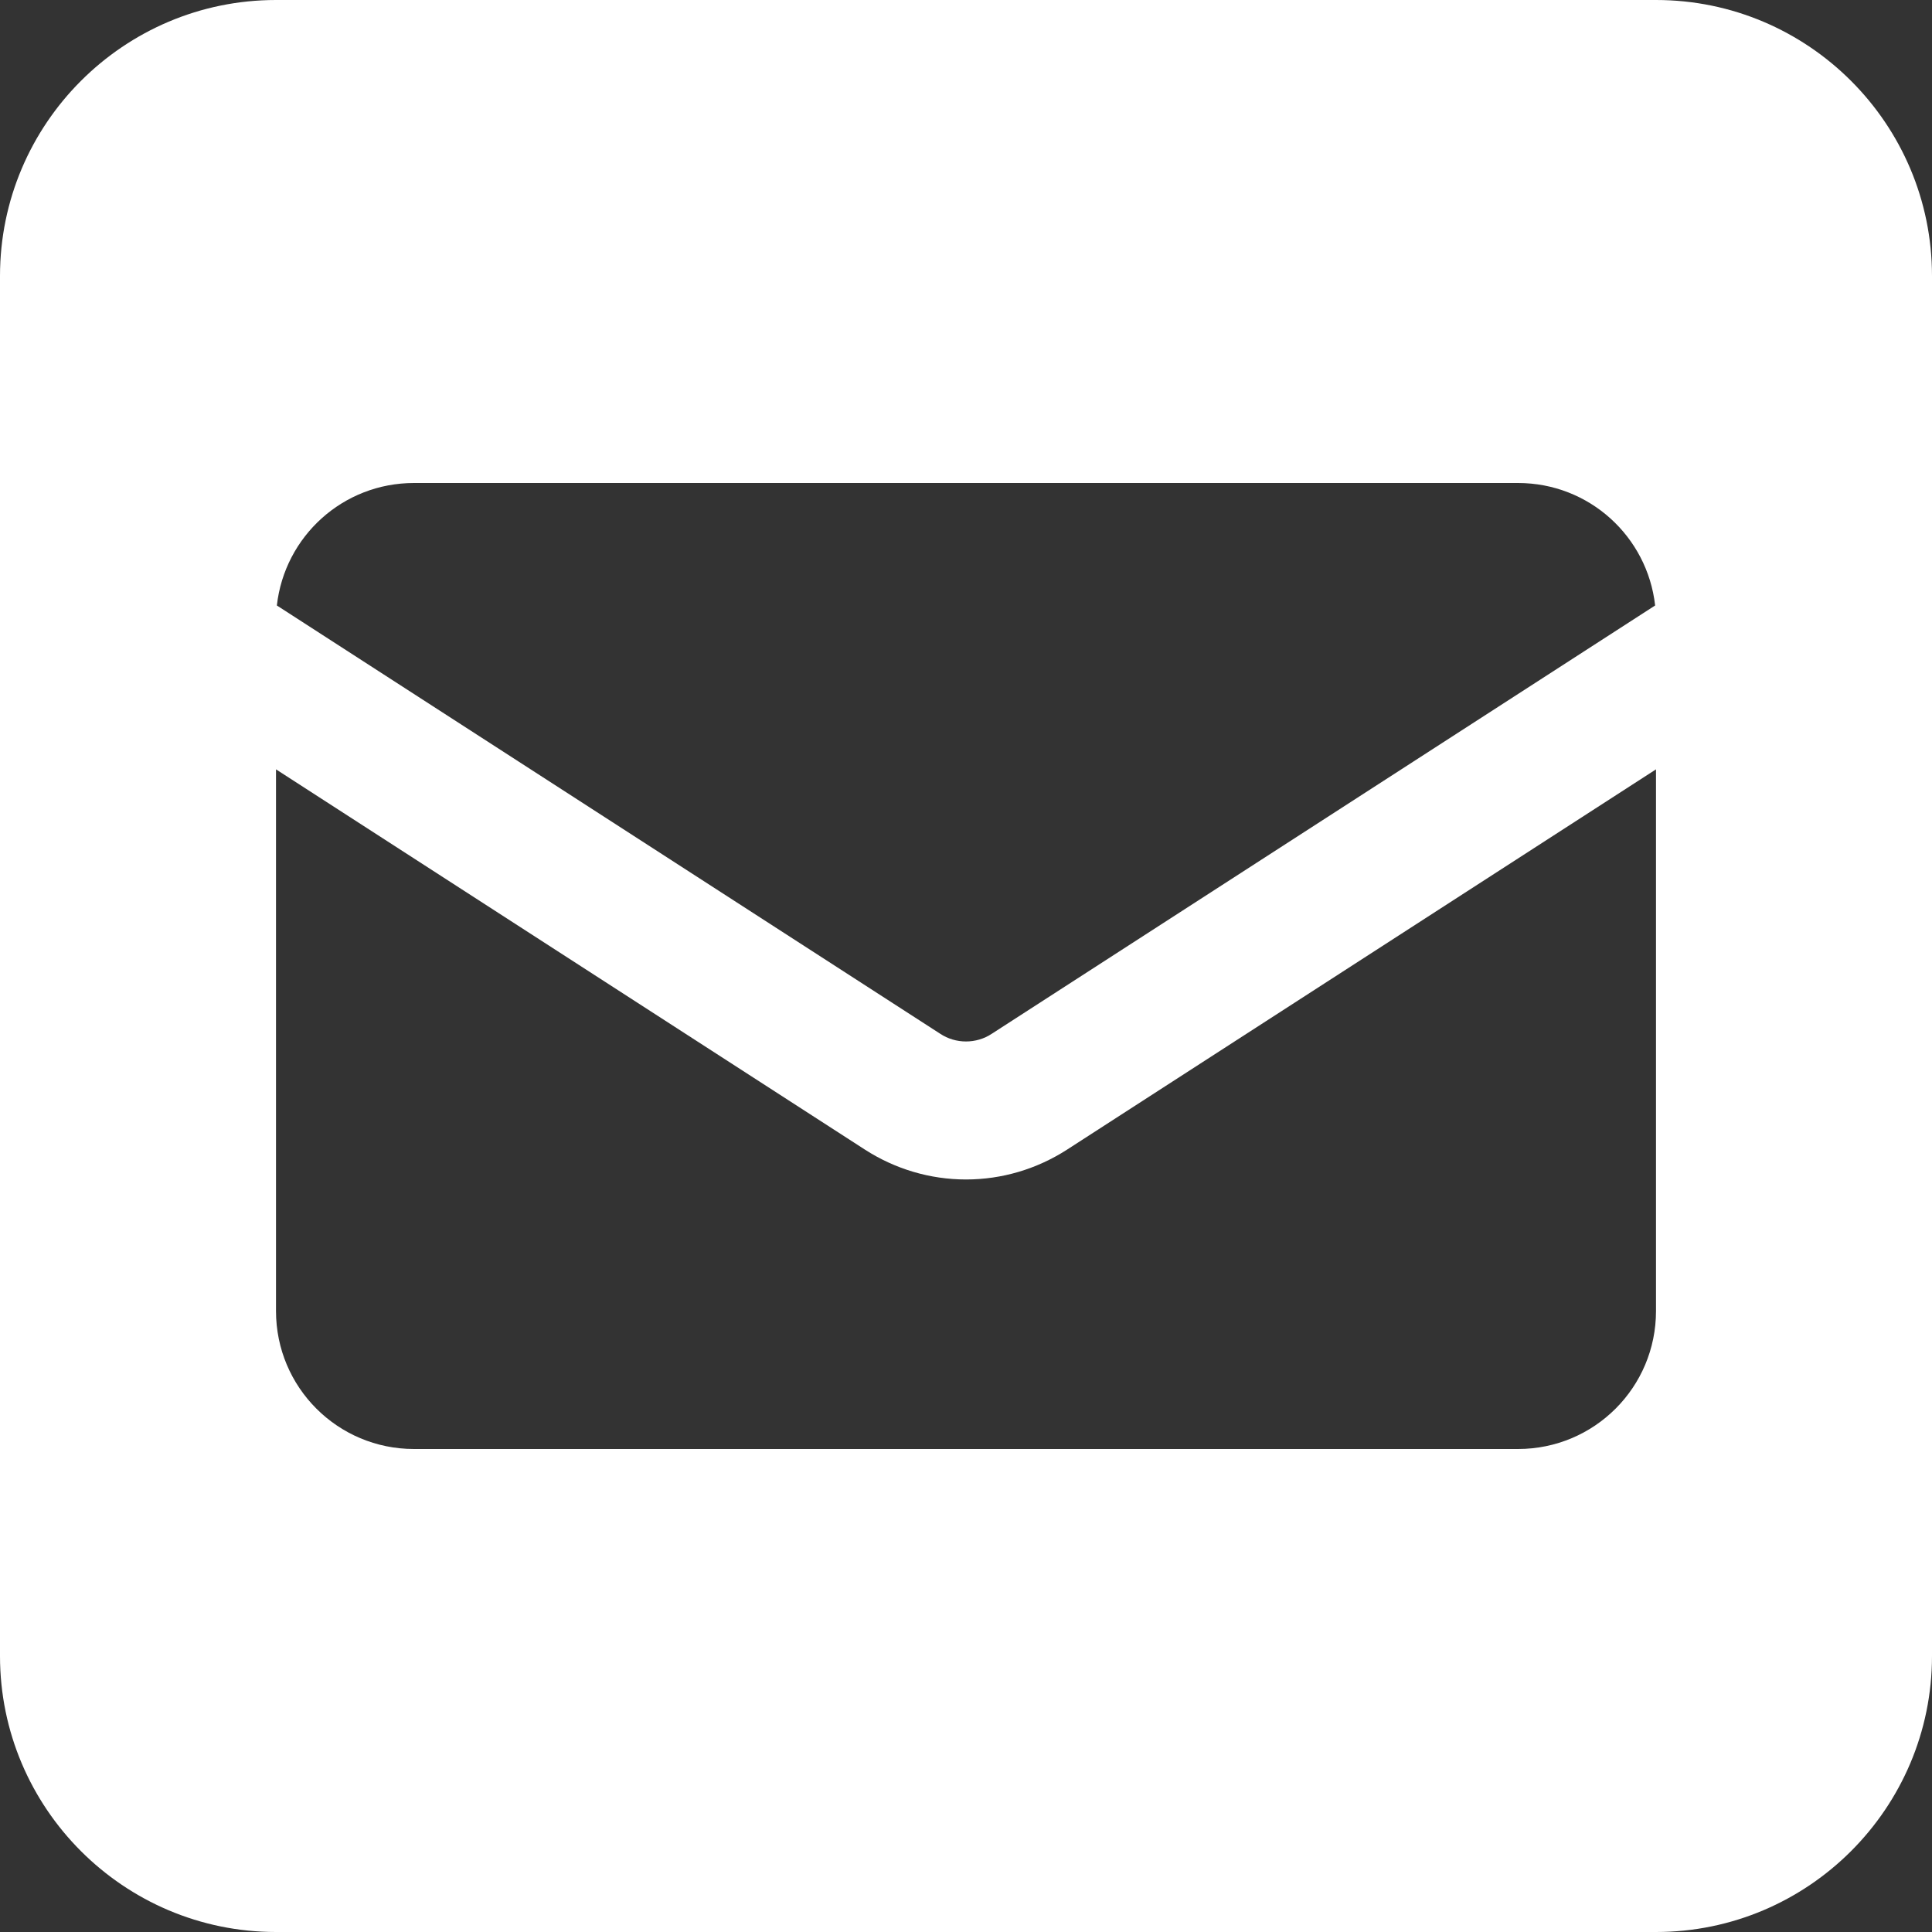 <?xml version="1.0" encoding="UTF-8" standalone="no"?>
<svg
   xmlns:dc="http://purl.org/dc/elements/1.1/"
   xmlns:cc="http://creativecommons.org/ns#"
   xmlns:rdf="http://www.w3.org/1999/02/22-rdf-syntax-ns#"
   xmlns:svg="http://www.w3.org/2000/svg"
   xmlns="http://www.w3.org/2000/svg"
   xmlns:sodipodi="http://sodipodi.sourceforge.net/DTD/sodipodi-0.dtd"
   xmlns:inkscape="http://www.inkscape.org/namespaces/inkscape"
   viewBox="0 0 512 512"
   version="1.1"
   id="svg4"
   sodipodi:docname="email.svg"
   width="512"
   height="512"
   inkscape:version="0.92.4 (5da689c313, 2019-01-14)">
  <rect x="0" y="0" width="512" height="512" fill="#333333" stroke="none"/>
  <defs
     id="defs8" />
  <sodipodi:namedview
     pagecolor="#ffffff"
     bordercolor="#666666"
     borderopacity="1"
     objecttolerance="10"
     gridtolerance="10"
     guidetolerance="10"
     inkscape:pageopacity="0"
     inkscape:pageshadow="2"
     inkscape:window-width="1920"
     inkscape:window-height="1017"
     id="namedview6"
     showgrid="false"
     fit-margin-top="0"
     fit-margin-left="0"
     fit-margin-right="0"
     fit-margin-bottom="0"
     inkscape:zoom="0.4609375"
     inkscape:cx="224"
     inkscape:cy="224"
     inkscape:window-x="-8"
     inkscape:window-y="-8"
     inkscape:window-maximized="1"
     inkscape:current-layer="svg4" />
  <!--! Font Awesome Pro 6.2.1 by @fontawesome - https://fontawesome.com License - https://fontawesome.com/license (Commercial License) Copyright 2022 Fonticons, Inc. -->
  <path
     d="M 73.143,0 C 32.8,0 0,32.8 0,73.143 V 438.857 C 0,479.2 32.8,512 73.143,512 H 438.857 C 479.2,512 512,479.2 512,438.857 V 73.143 C 512,32.8 479.2,0 438.857,0 Z M 249.143,273.943 73.371,160.457 C 75.429,142.171 90.857,128 109.714,128 h 292.571 c 18.857,0 34.286,14.171 36.343,32.457 L 262.857,273.943 C 260.8,275.314 258.4,276 256,276 c -2.4,0 -4.8,-0.686 -6.857,-2.057 z m 33.6,30.743 156.114,-100.8 V 347.429 C 438.857,367.657 422.514,384 402.286,384 H 109.714 C 89.486,384 73.143,367.657 73.143,347.429 V 203.886 l 156.114,100.8 c 8,5.143 17.257,7.886 26.743,7.886 9.486,0 18.743,-2.743 26.743,-7.886 z"
     id="path2"
     style="fill:#ffffff;fill-opacity:1;stroke-width:1.143"
     inkscape:connector-curvature="0" />
</svg>
